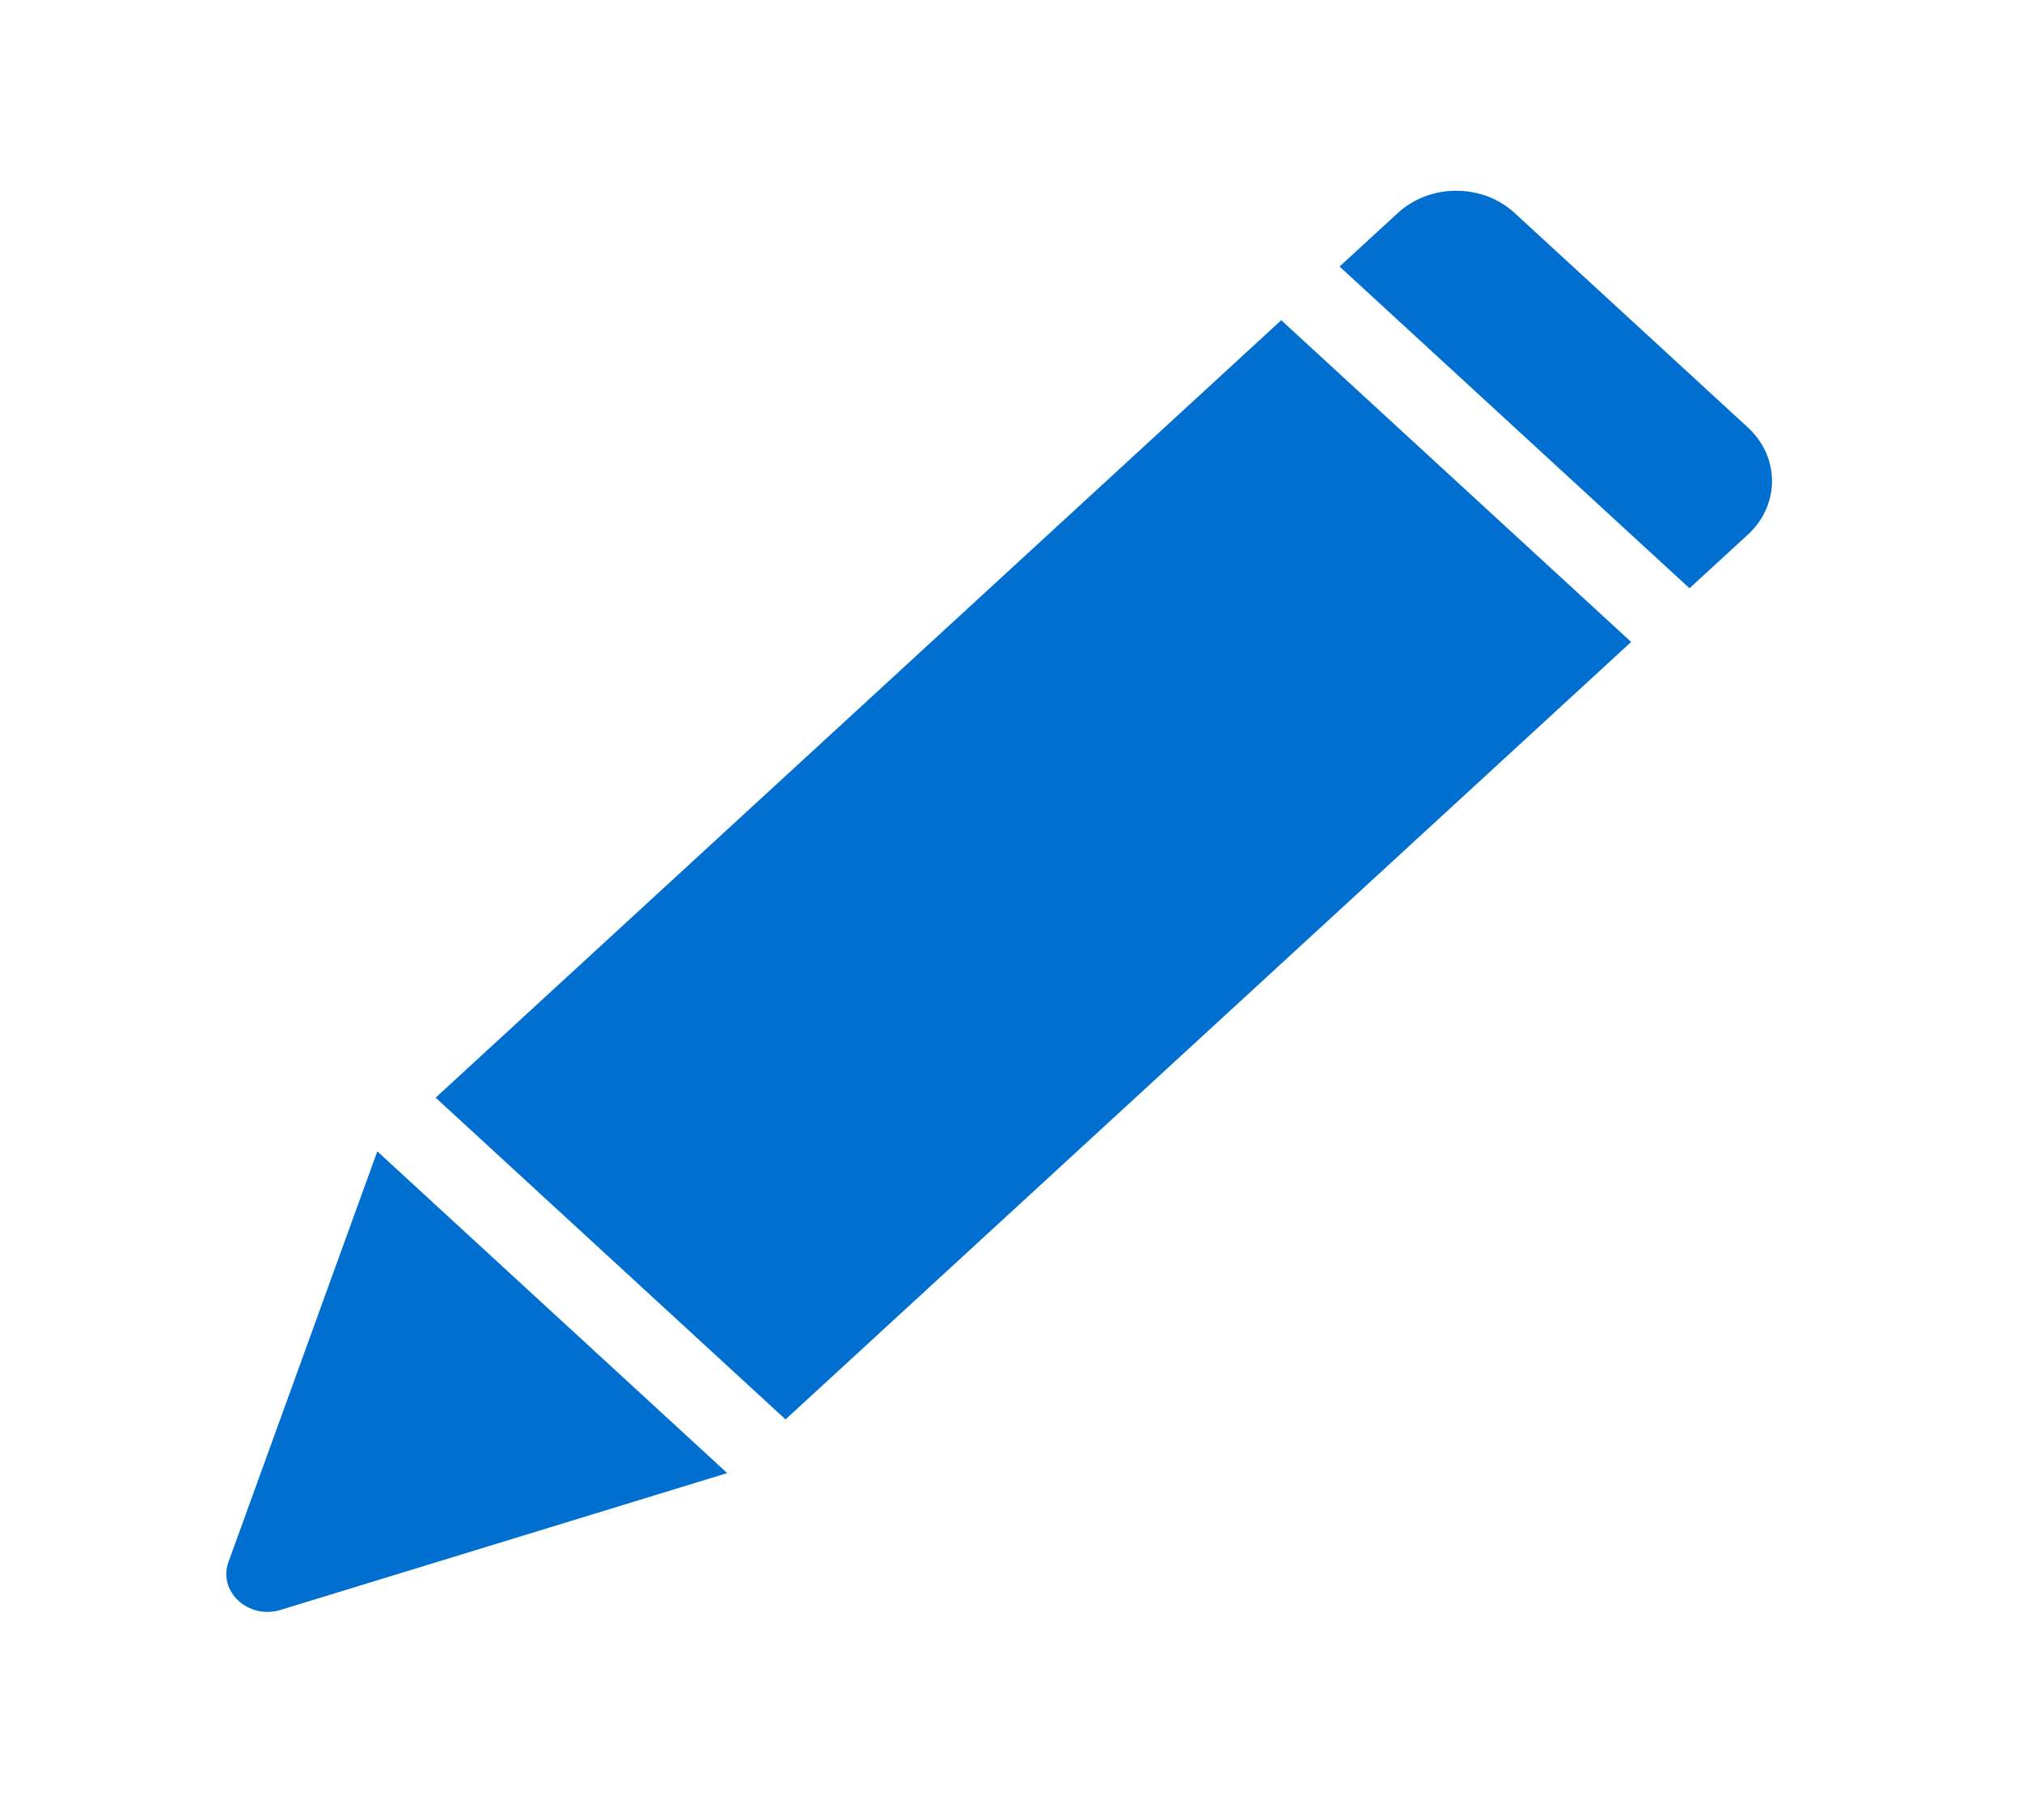 <svg width="20" height="18" viewBox="0 0 20 18" fill="none" xmlns="http://www.w3.org/2000/svg">
<path fill-rule="evenodd" clip-rule="evenodd" d="M13.827 2.106C14.146 1.813 14.662 1.813 14.981 2.106L17.288 4.227C17.607 4.52 17.607 4.995 17.288 5.288L16.711 5.818L13.25 2.636L13.827 2.106ZM12.673 3.167L16.134 6.349L7.77 14.038L4.309 10.856L12.673 3.167ZM3.732 11.387L7.193 14.569L2.776 15.922C2.457 16.02 2.154 15.741 2.26 15.448L3.732 11.387Z" fill="#006FD0"/>
</svg>
